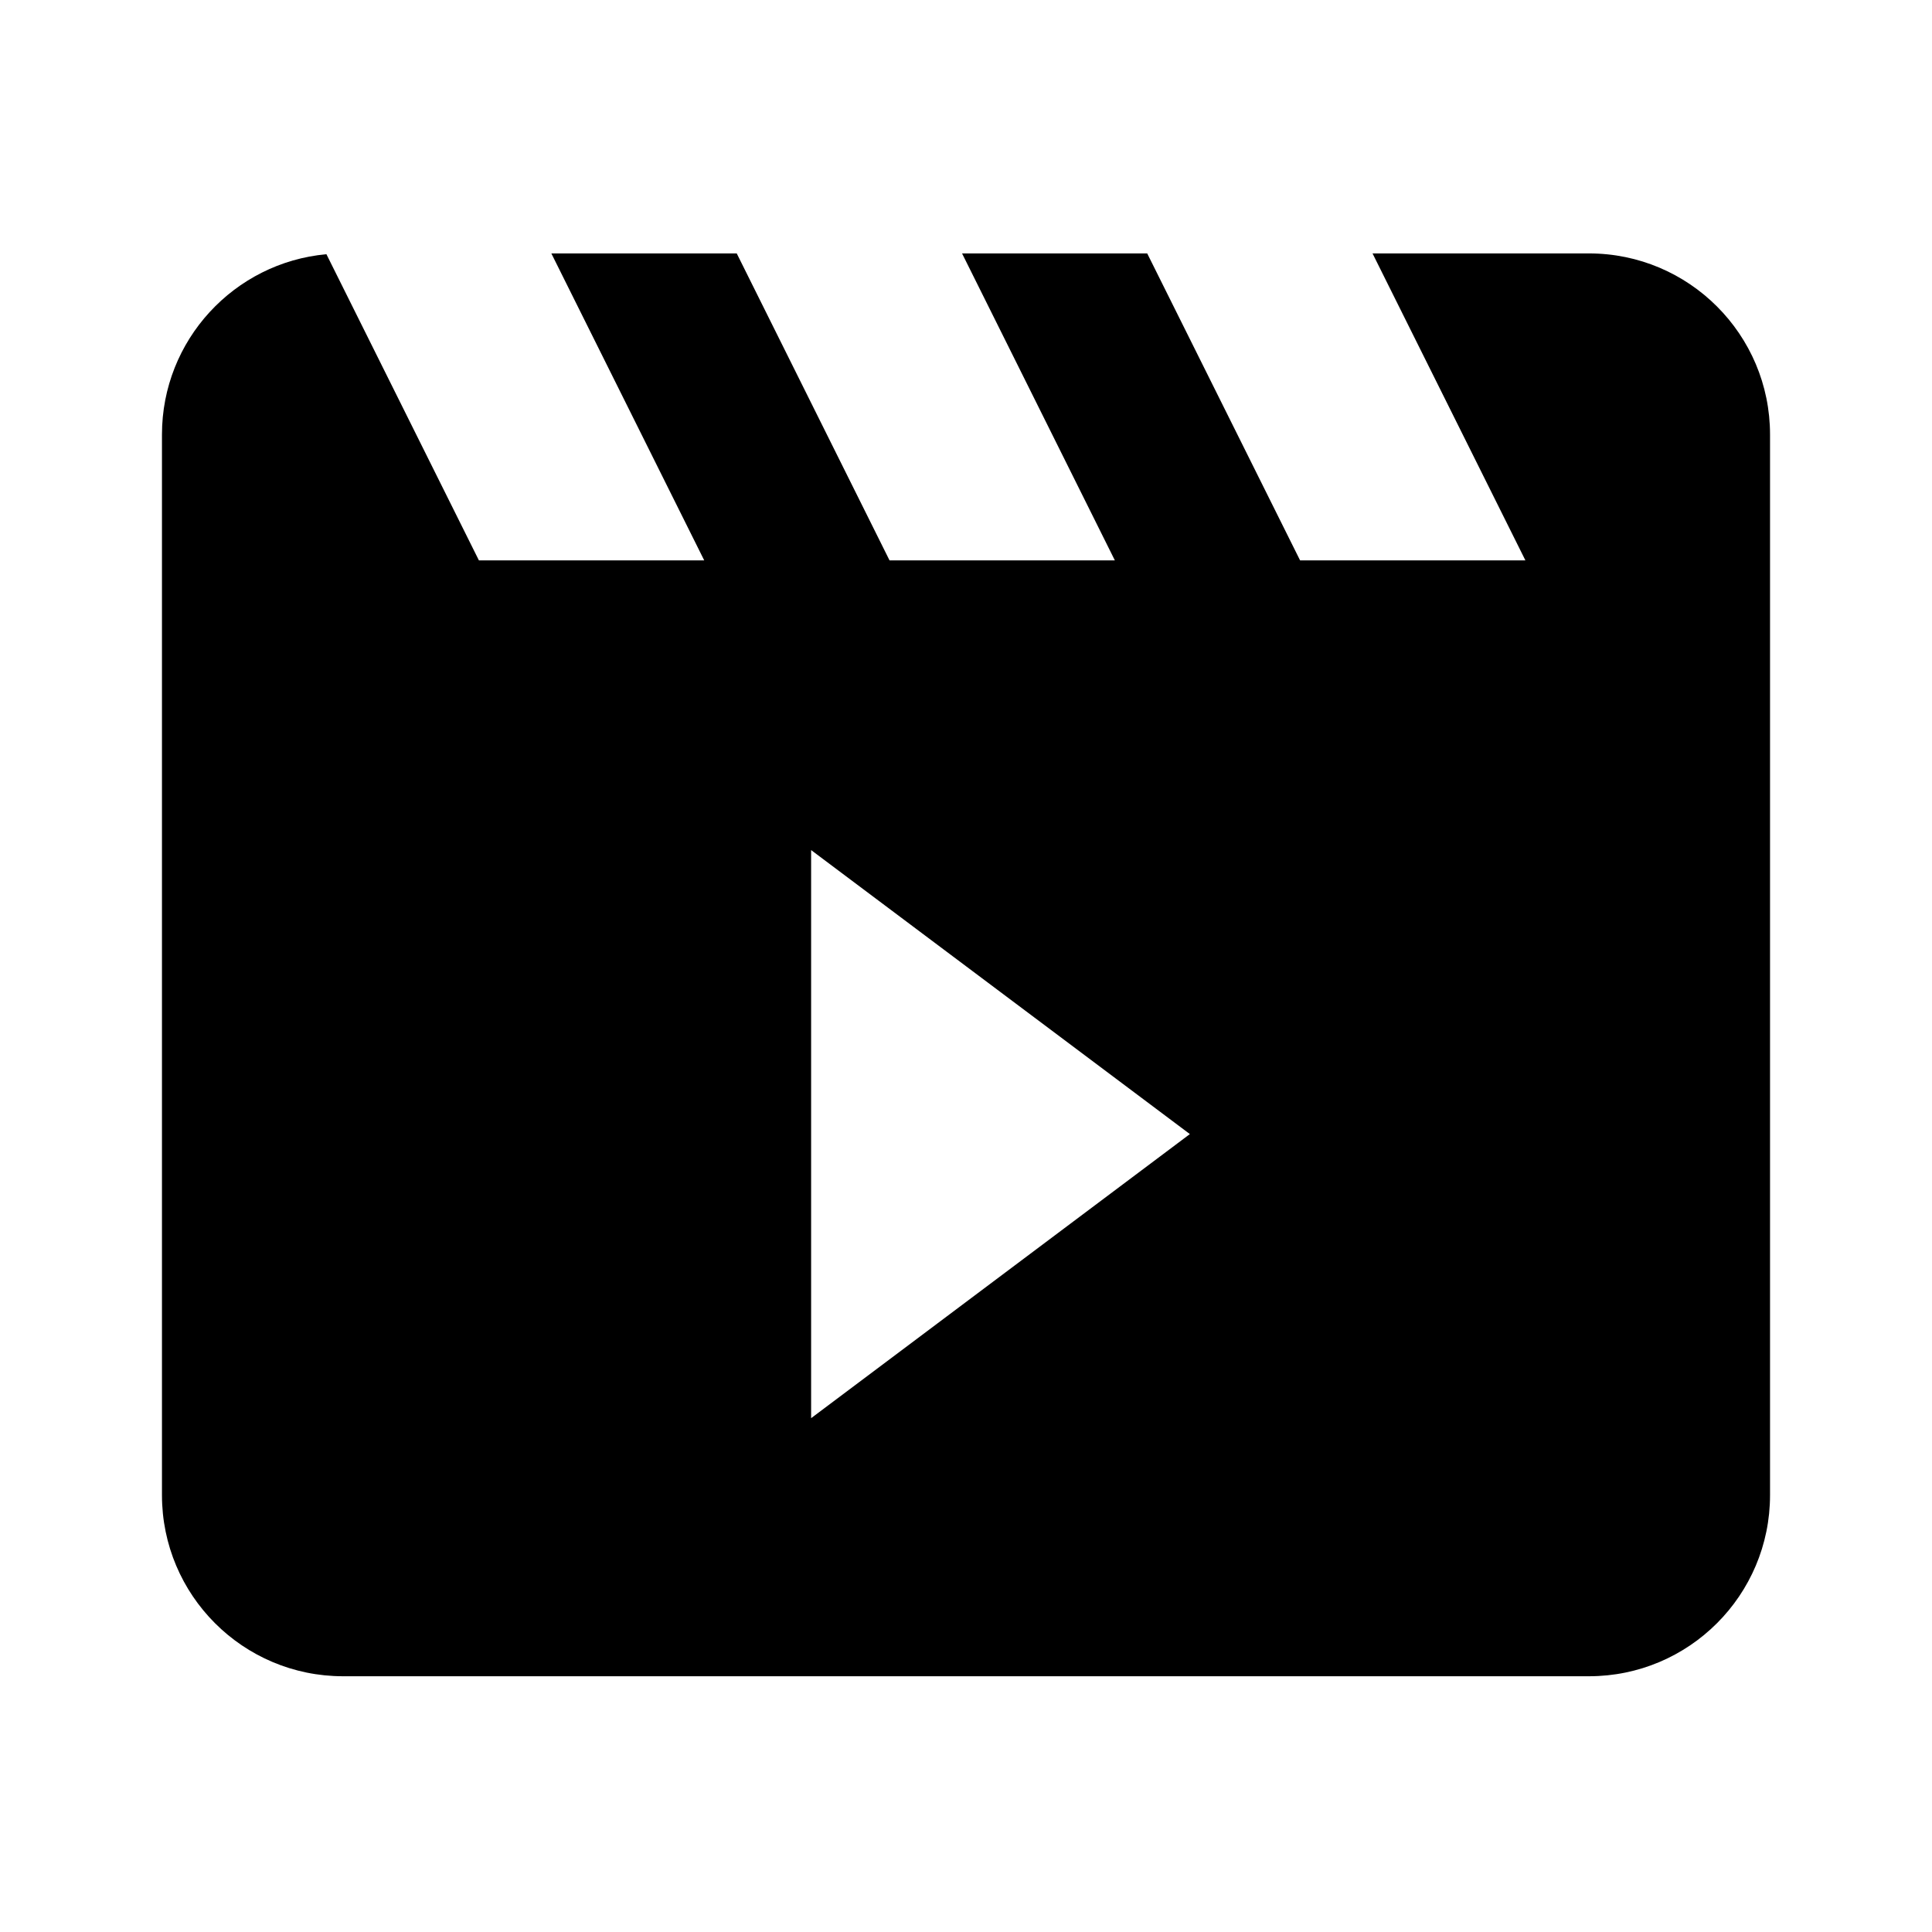 <svg width="24" height="24" viewBox="0 0 24 24" fill="none" xmlns="http://www.w3.org/2000/svg">
<path d="M4.055 3.158L5.949 6.961H8.748L6.849 3.148H9.152L11.05 6.961H13.849L11.951 3.148H14.251L16.15 6.961H18.949L17.05 3.148H19.738C20.981 3.148 21.988 4.156 21.988 5.398V18.573C21.988 19.816 20.981 20.823 19.738 20.823H4.262C3.019 20.823 2.012 19.816 2.012 18.573V5.398C2.012 4.226 2.909 3.262 4.055 3.158ZM14.781 14.088L10.076 10.56V17.617L14.781 14.088Z" fill="black"/>
</svg>
